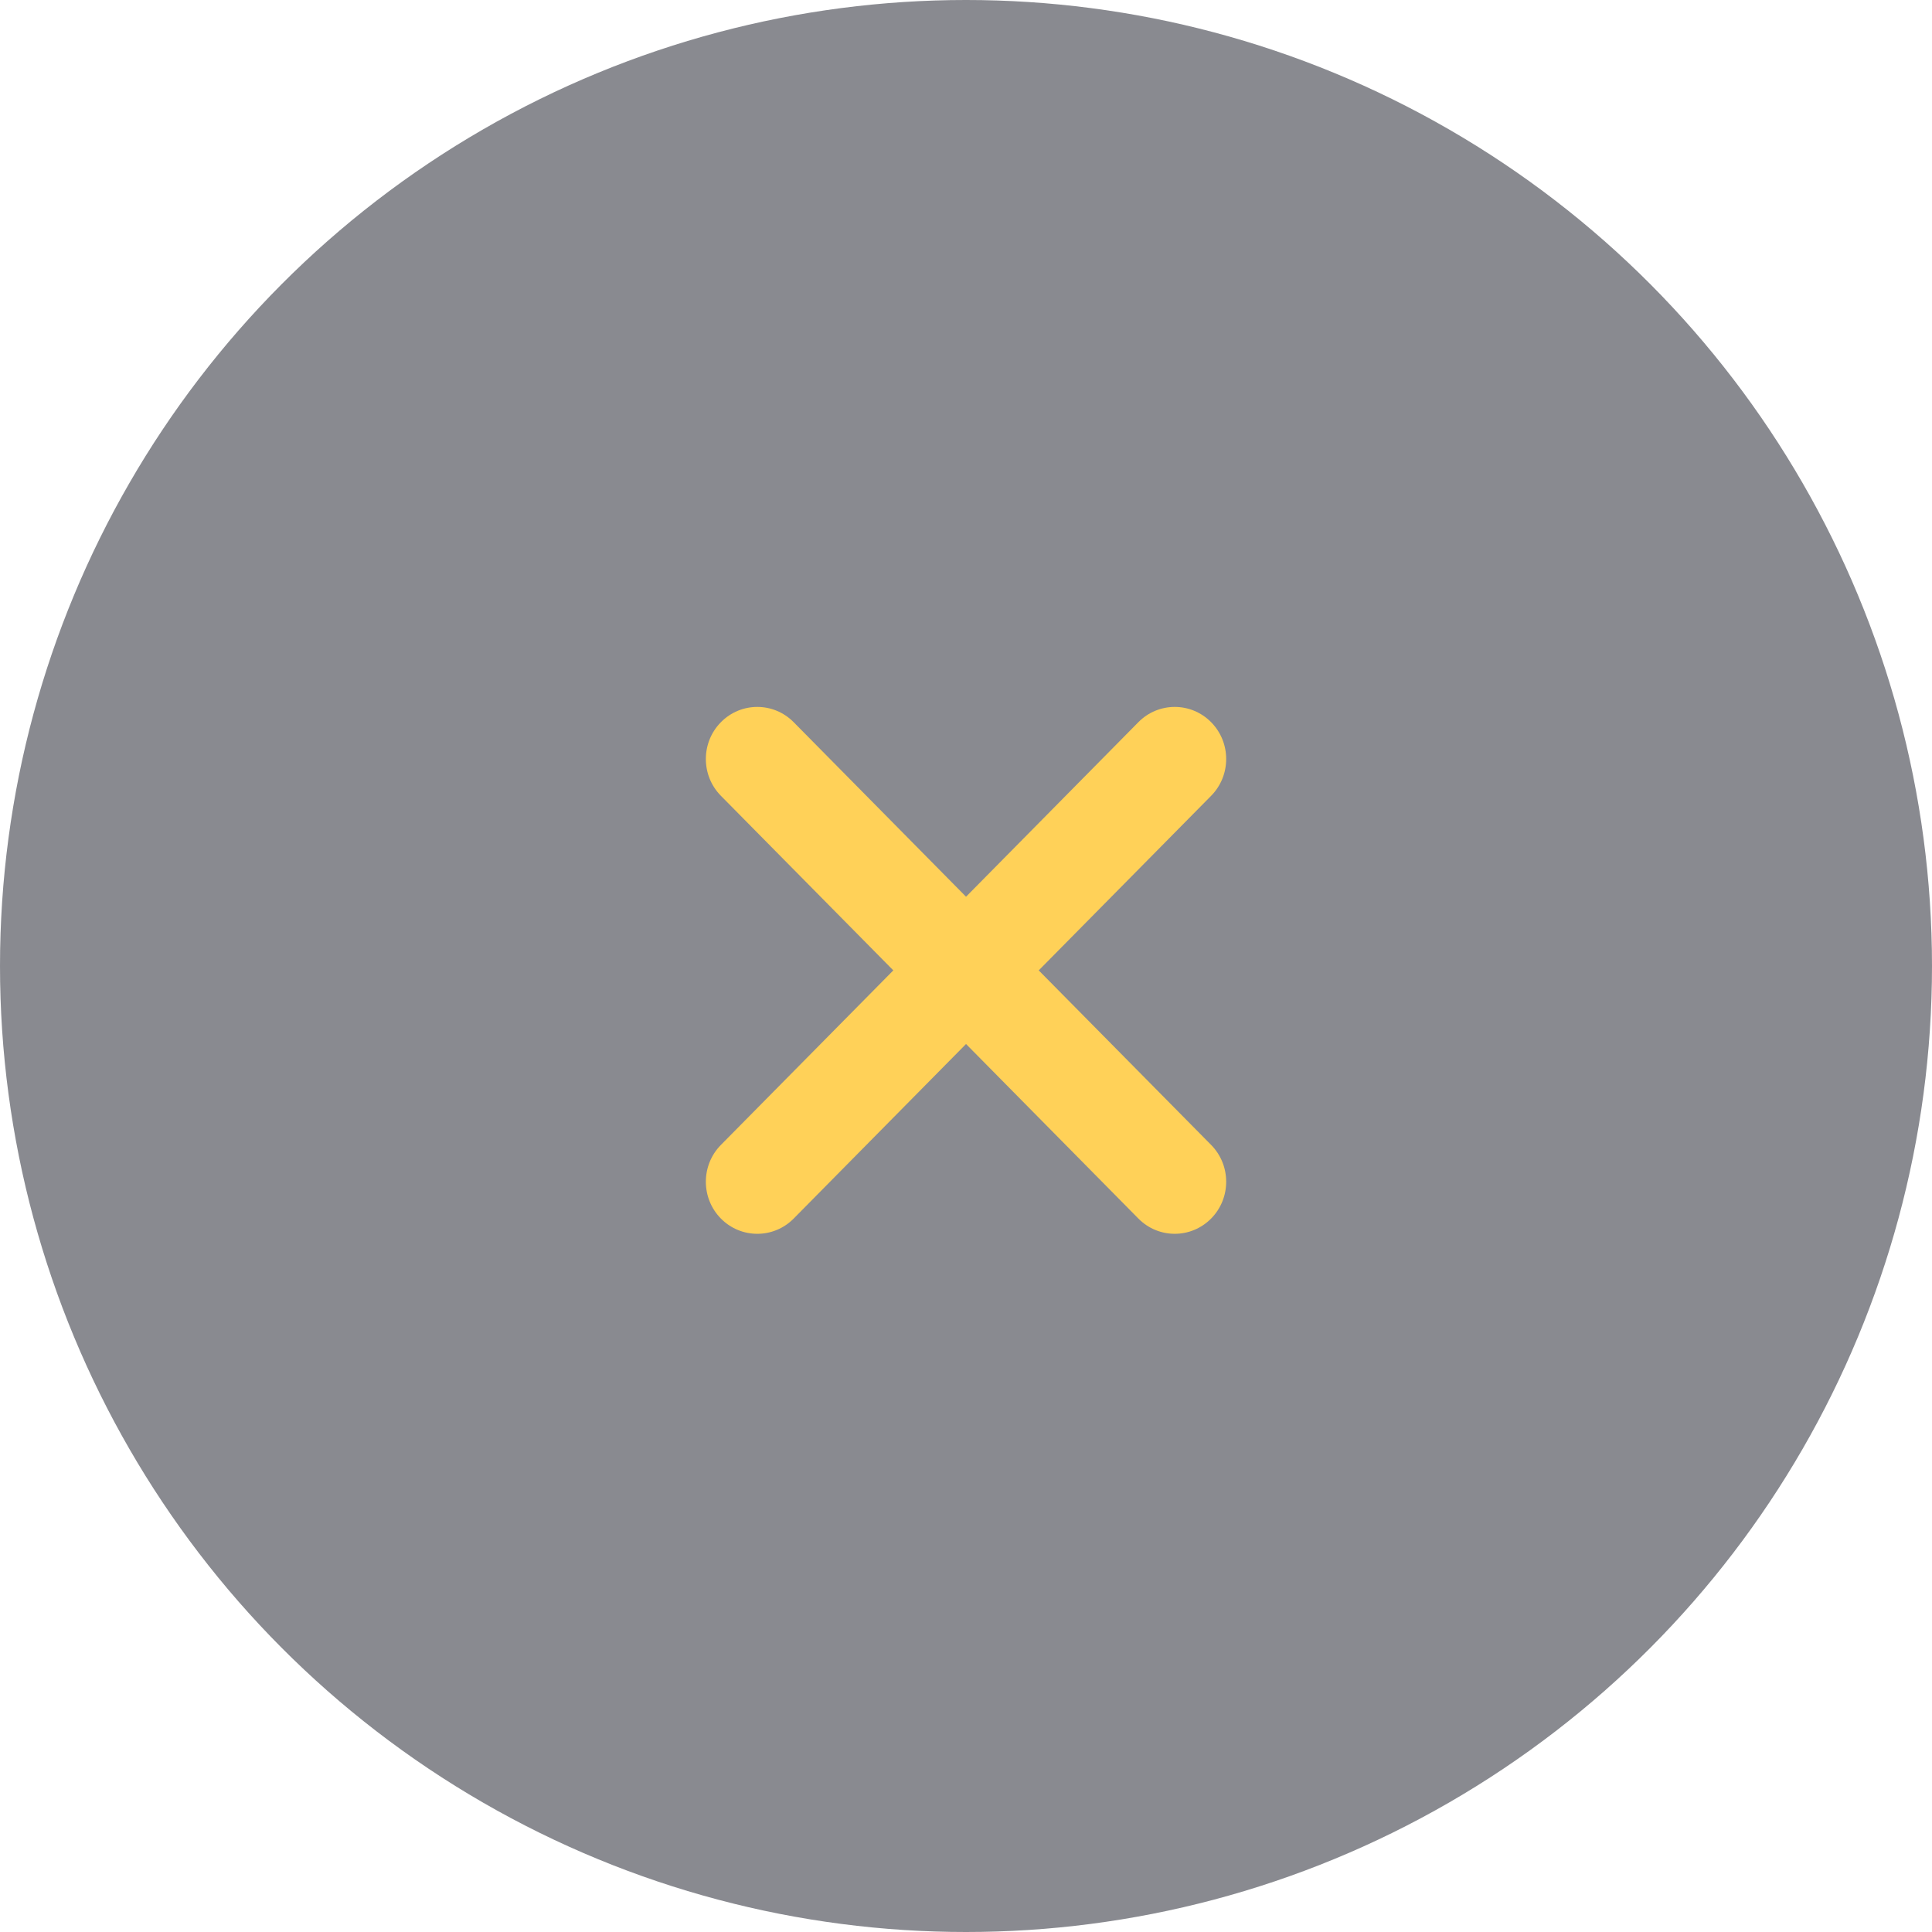 <svg width="56" height="56" viewBox="0 0 56 56" fill="none" xmlns="http://www.w3.org/2000/svg">
<circle opacity="0.6" cx="28" cy="28" r="28" fill="#3B3D46"/>
<path d="M23.005 20.933C22.422 20.343 21.479 20.343 20.896 20.933C20.314 21.522 20.314 22.478 20.896 23.067L25.893 28.127L20.896 33.186C20.314 33.775 20.314 34.731 20.896 35.321C21.479 35.91 22.422 35.91 23.005 35.321L28.001 30.261L32.996 35.32C33.579 35.91 34.522 35.91 35.105 35.32C35.687 34.731 35.687 33.775 35.105 33.186L30.108 28.127L35.105 23.067C35.687 22.478 35.687 21.522 35.105 20.933C34.522 20.343 33.579 20.343 32.996 20.933L28.001 25.992L23.005 20.933Z" fill="#FFD158"/>
</svg>
